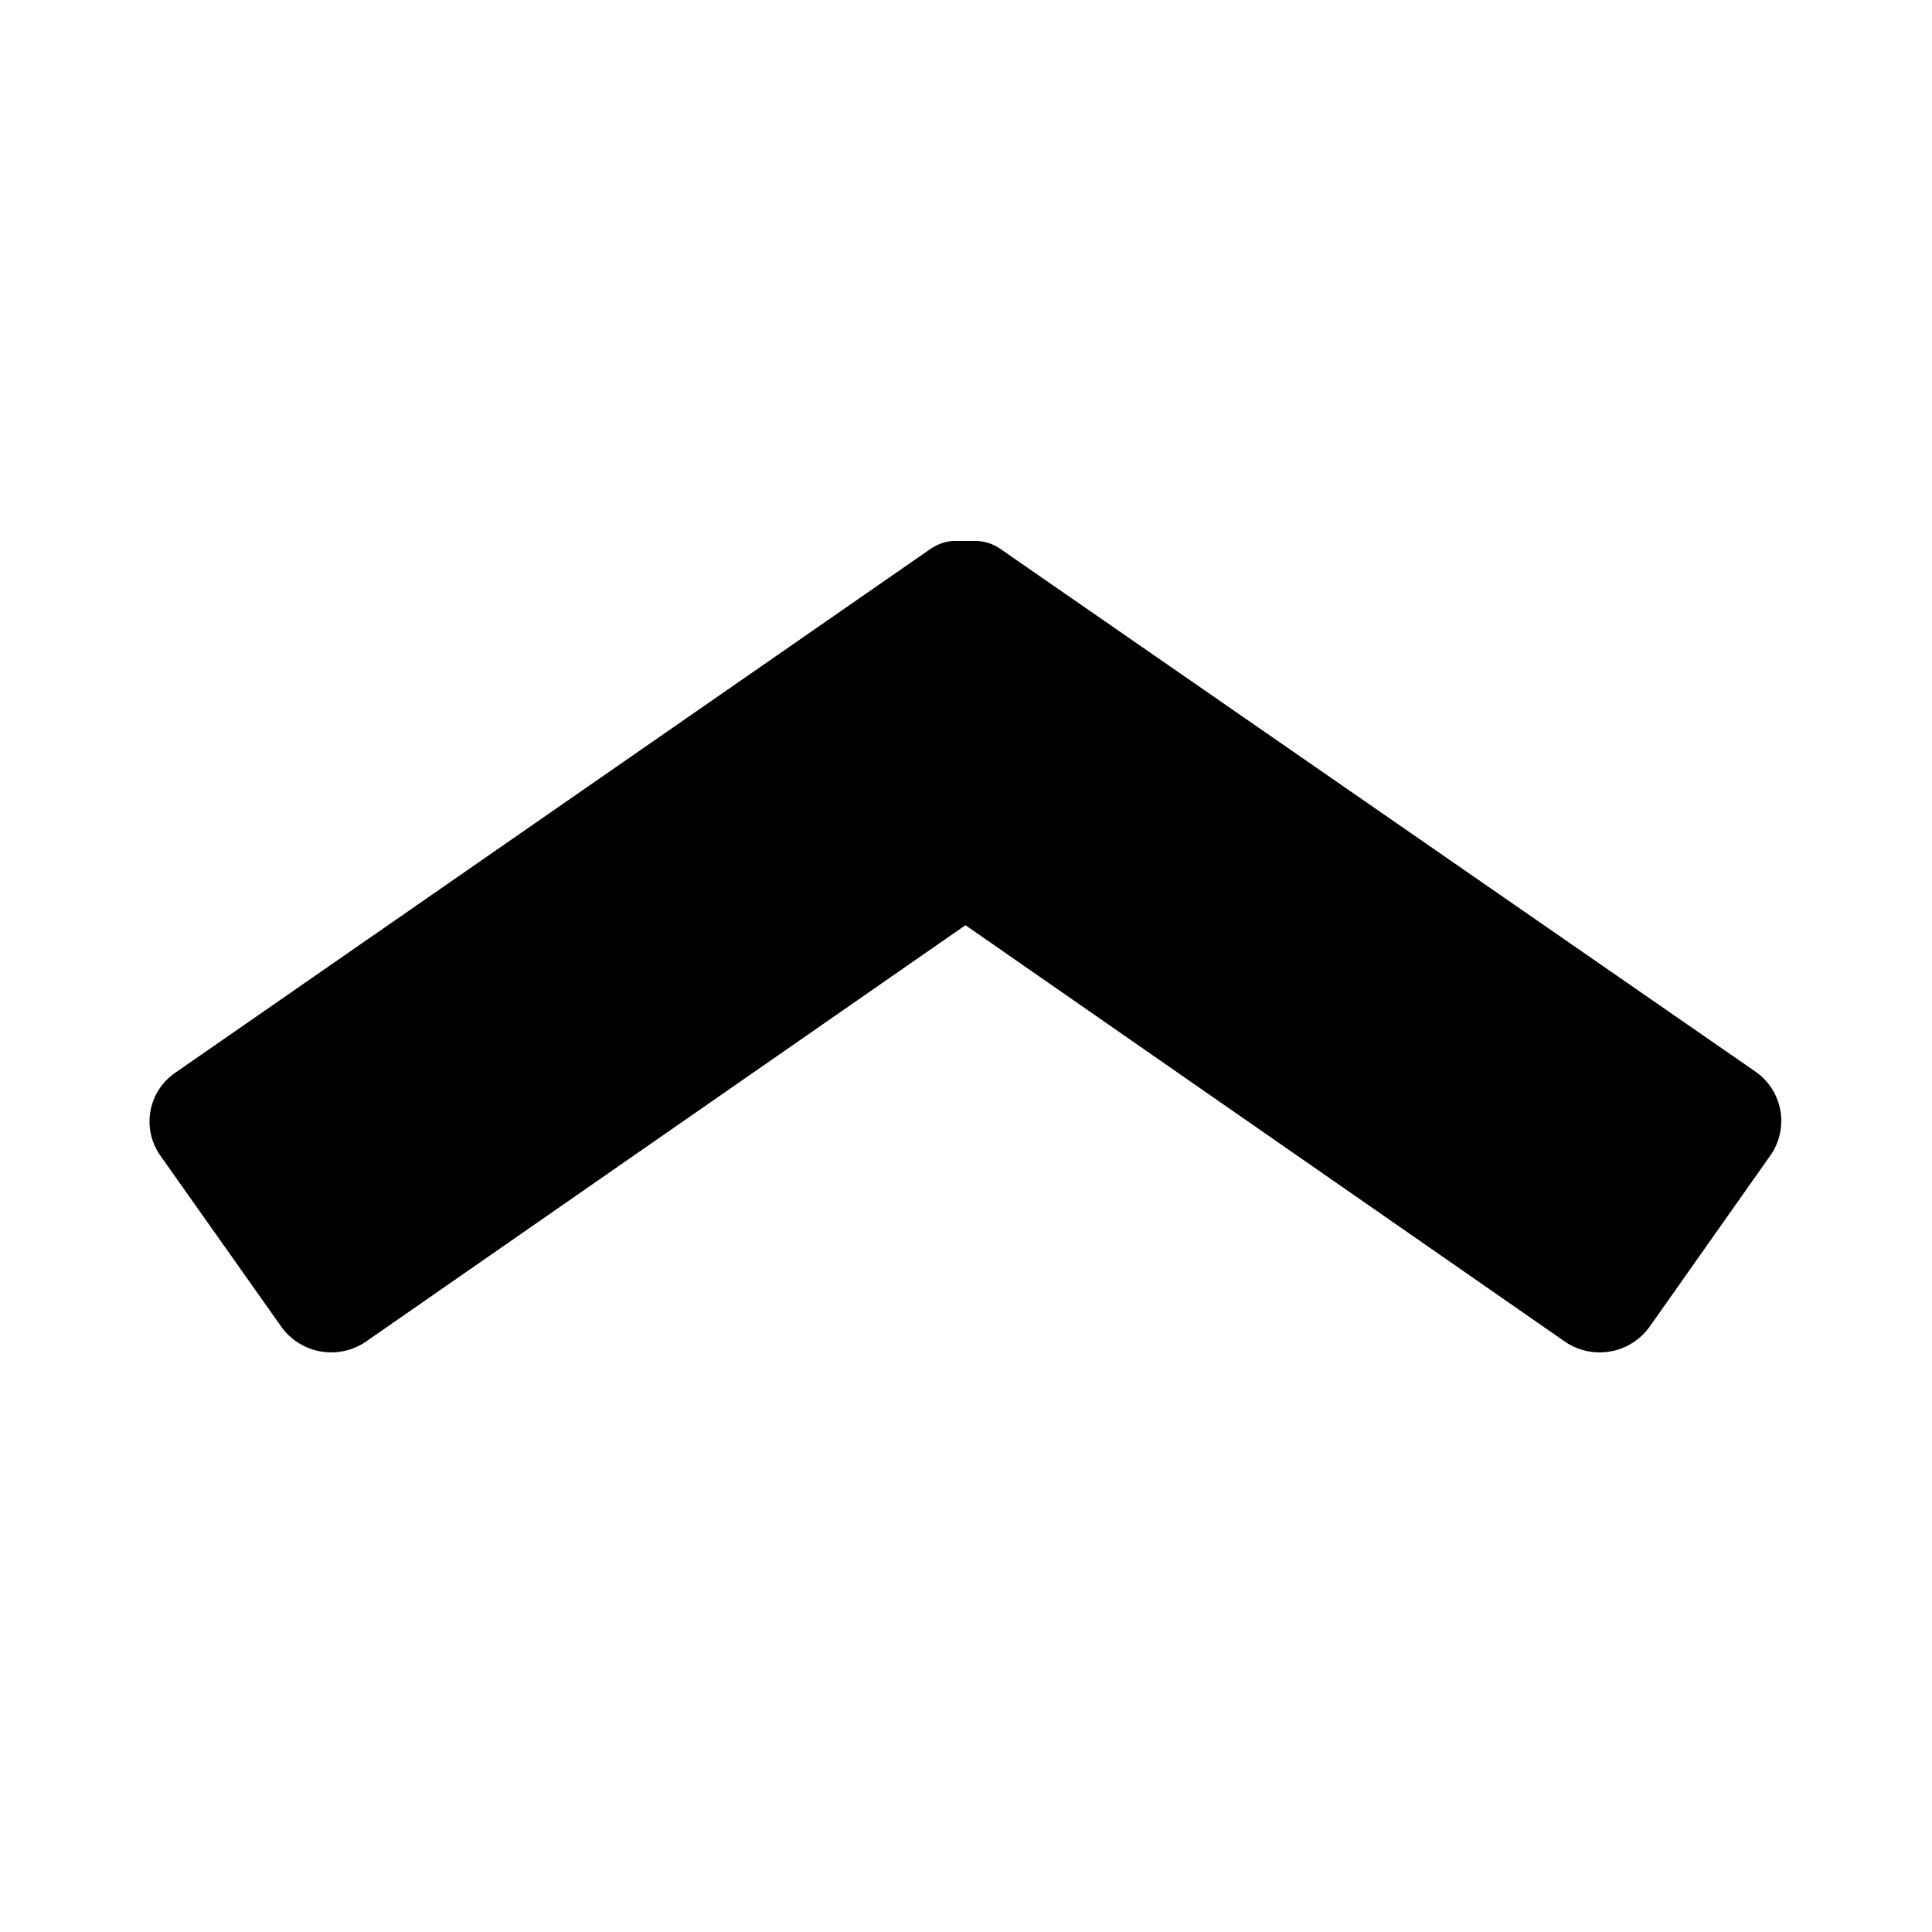 <svg xmlns="http://www.w3.org/2000/svg" width="50" height="50"><path d="M4.156 29.916l3.118 4.411a1.589 1.589 0 0 0 2.202.39l15.51-10.773 15.508 10.773a1.59 1.59 0 0 0 2.204-.39l3.11-4.411a1.554 1.554 0 0 0-.385-2.188L25.897 14.211a1.138 1.138 0 0 0-.631-.211h-.555c-.222 0-.438.077-.637.211L4.551 27.752a1.53 1.53 0 0 0-.395 2.164z" fill="{{foreground}}"/></svg>